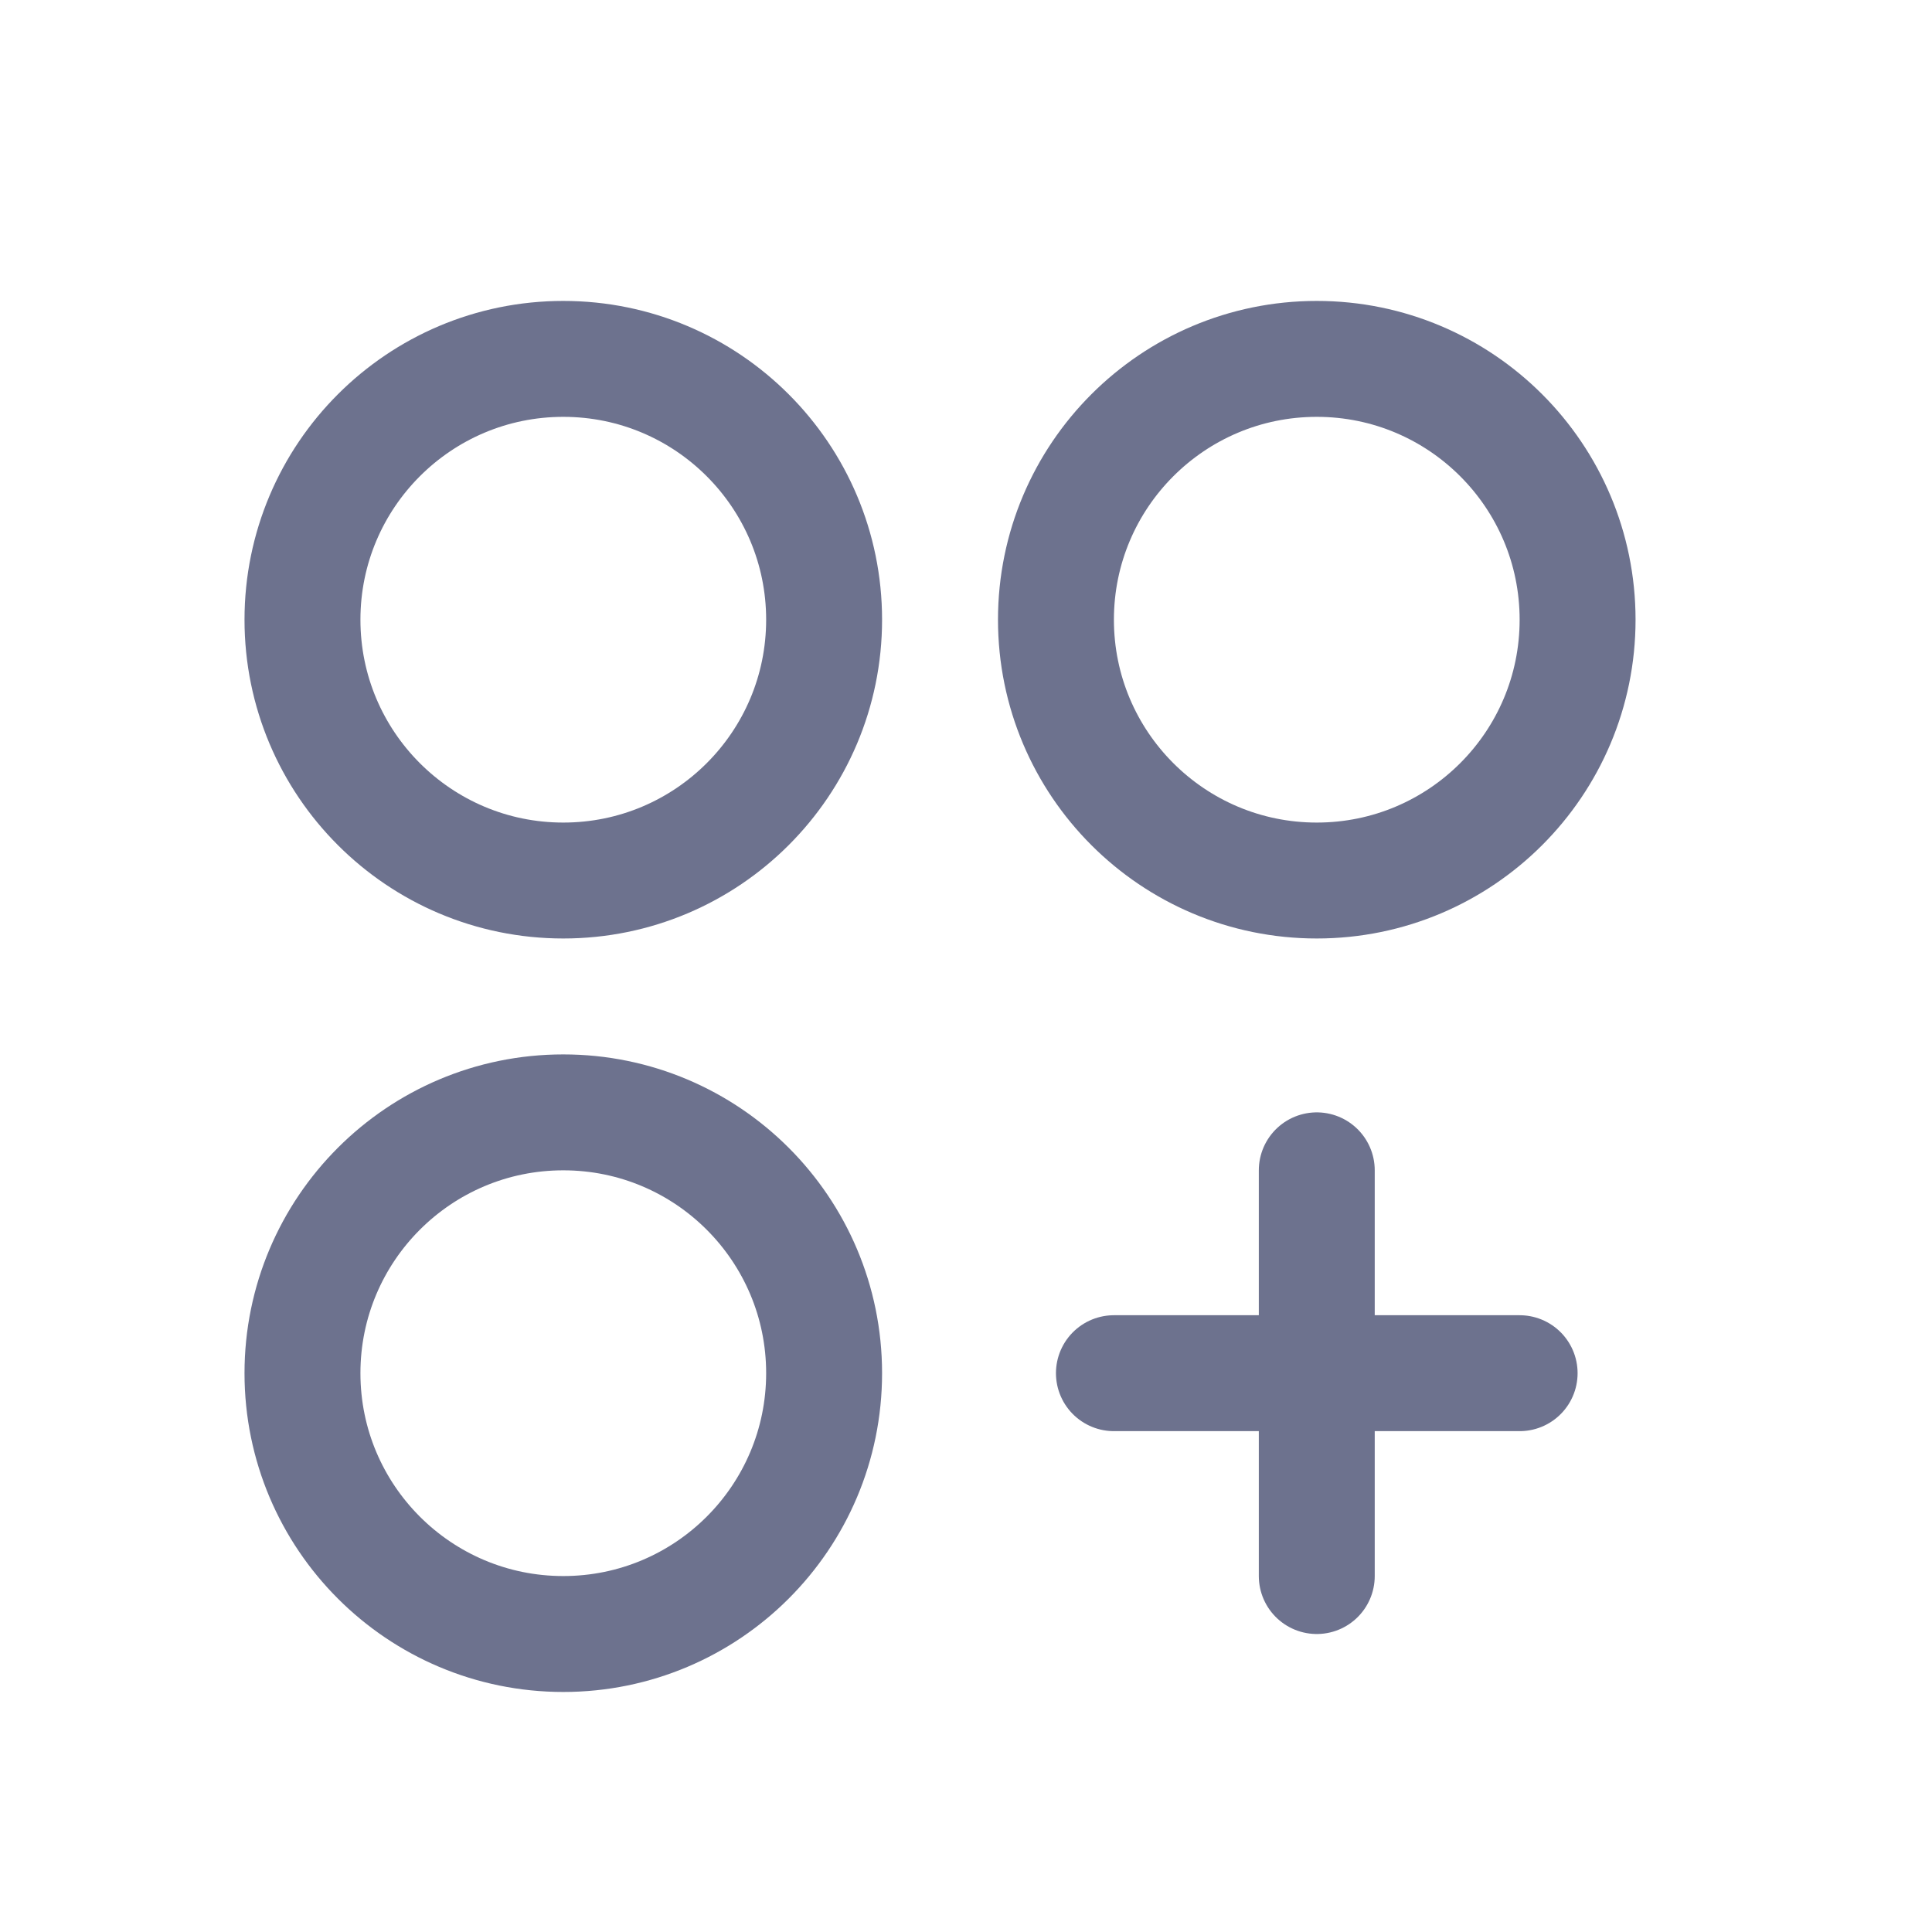 <svg width="25" height="25" viewBox="0 0 25 25" fill="none" xmlns="http://www.w3.org/2000/svg">
<path d="M7.289 11.394C9.153 11.394 10.664 9.883 10.664 8.019C10.664 6.155 9.153 4.644 7.289 4.644C5.425 4.644 3.914 6.155 3.914 8.019C3.914 9.883 5.425 11.394 7.289 11.394Z" stroke="#6D728E" stroke-width="1.5" stroke-linecap="round" stroke-linejoin="round"/>
<path d="M17.039 11.394C18.903 11.394 20.414 9.883 20.414 8.019C20.414 6.155 18.903 4.644 17.039 4.644C15.175 4.644 13.664 6.155 13.664 8.019C13.664 9.883 15.175 11.394 17.039 11.394Z" stroke="#6D728E" stroke-width="1.5" stroke-linecap="round" stroke-linejoin="round"/>
<path d="M7.289 21.144C9.153 21.144 10.664 19.633 10.664 17.769C10.664 15.905 9.153 14.394 7.289 14.394C5.425 14.394 3.914 15.905 3.914 17.769C3.914 19.633 5.425 21.144 7.289 21.144Z" stroke="#6D728E" stroke-width="1.5" stroke-linecap="round" stroke-linejoin="round"/>
<path d="M17.039 15.144V20.394" stroke="#6D728E" stroke-width="1.5" stroke-linecap="round" stroke-linejoin="round"/>
<path d="M19.664 17.769H14.414" stroke="#6D728E" stroke-width="1.5" stroke-linecap="round" stroke-linejoin="round"/>
</svg>

